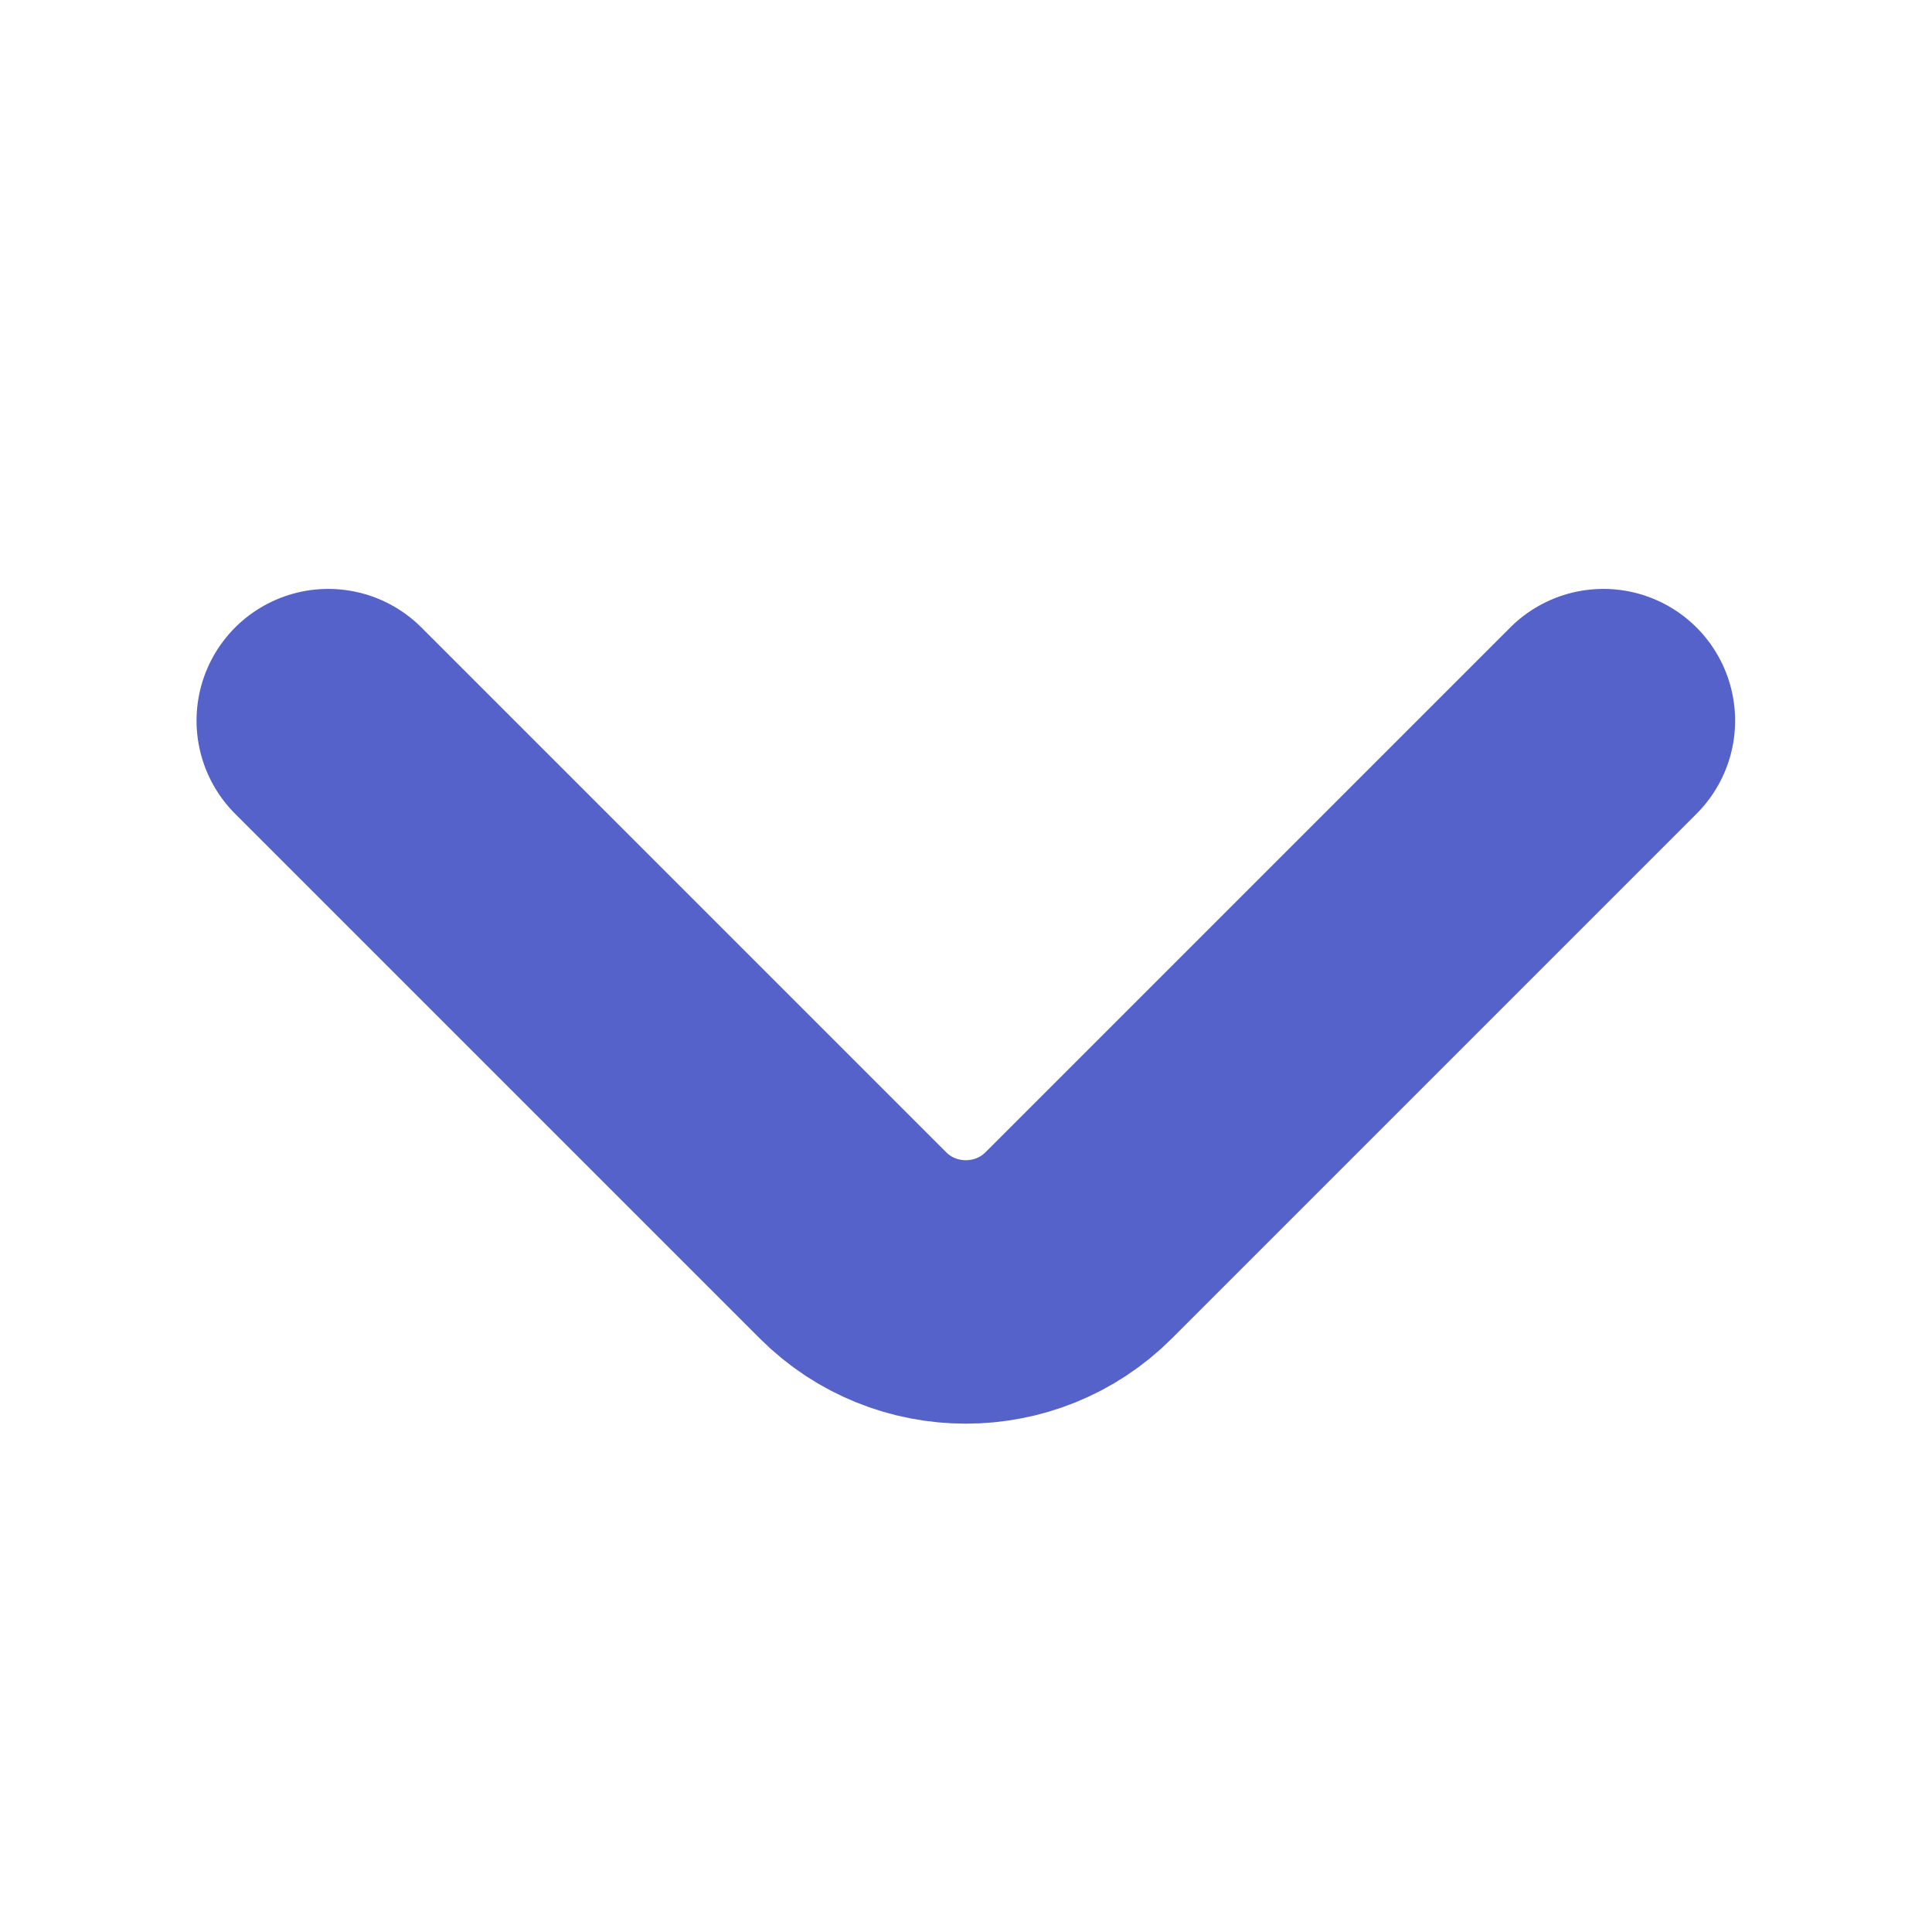 <svg width="11" height="11" viewBox="0 0 11 11" fill="none" xmlns="http://www.w3.org/2000/svg">
<path d="M9.129 4.103L6.141 7.091C5.788 7.444 5.21 7.444 4.857 7.091L1.869 4.103" stroke="#5462CA" stroke-width="1.5" stroke-miterlimit="10" stroke-linecap="round" stroke-linejoin="round"/>
</svg>
